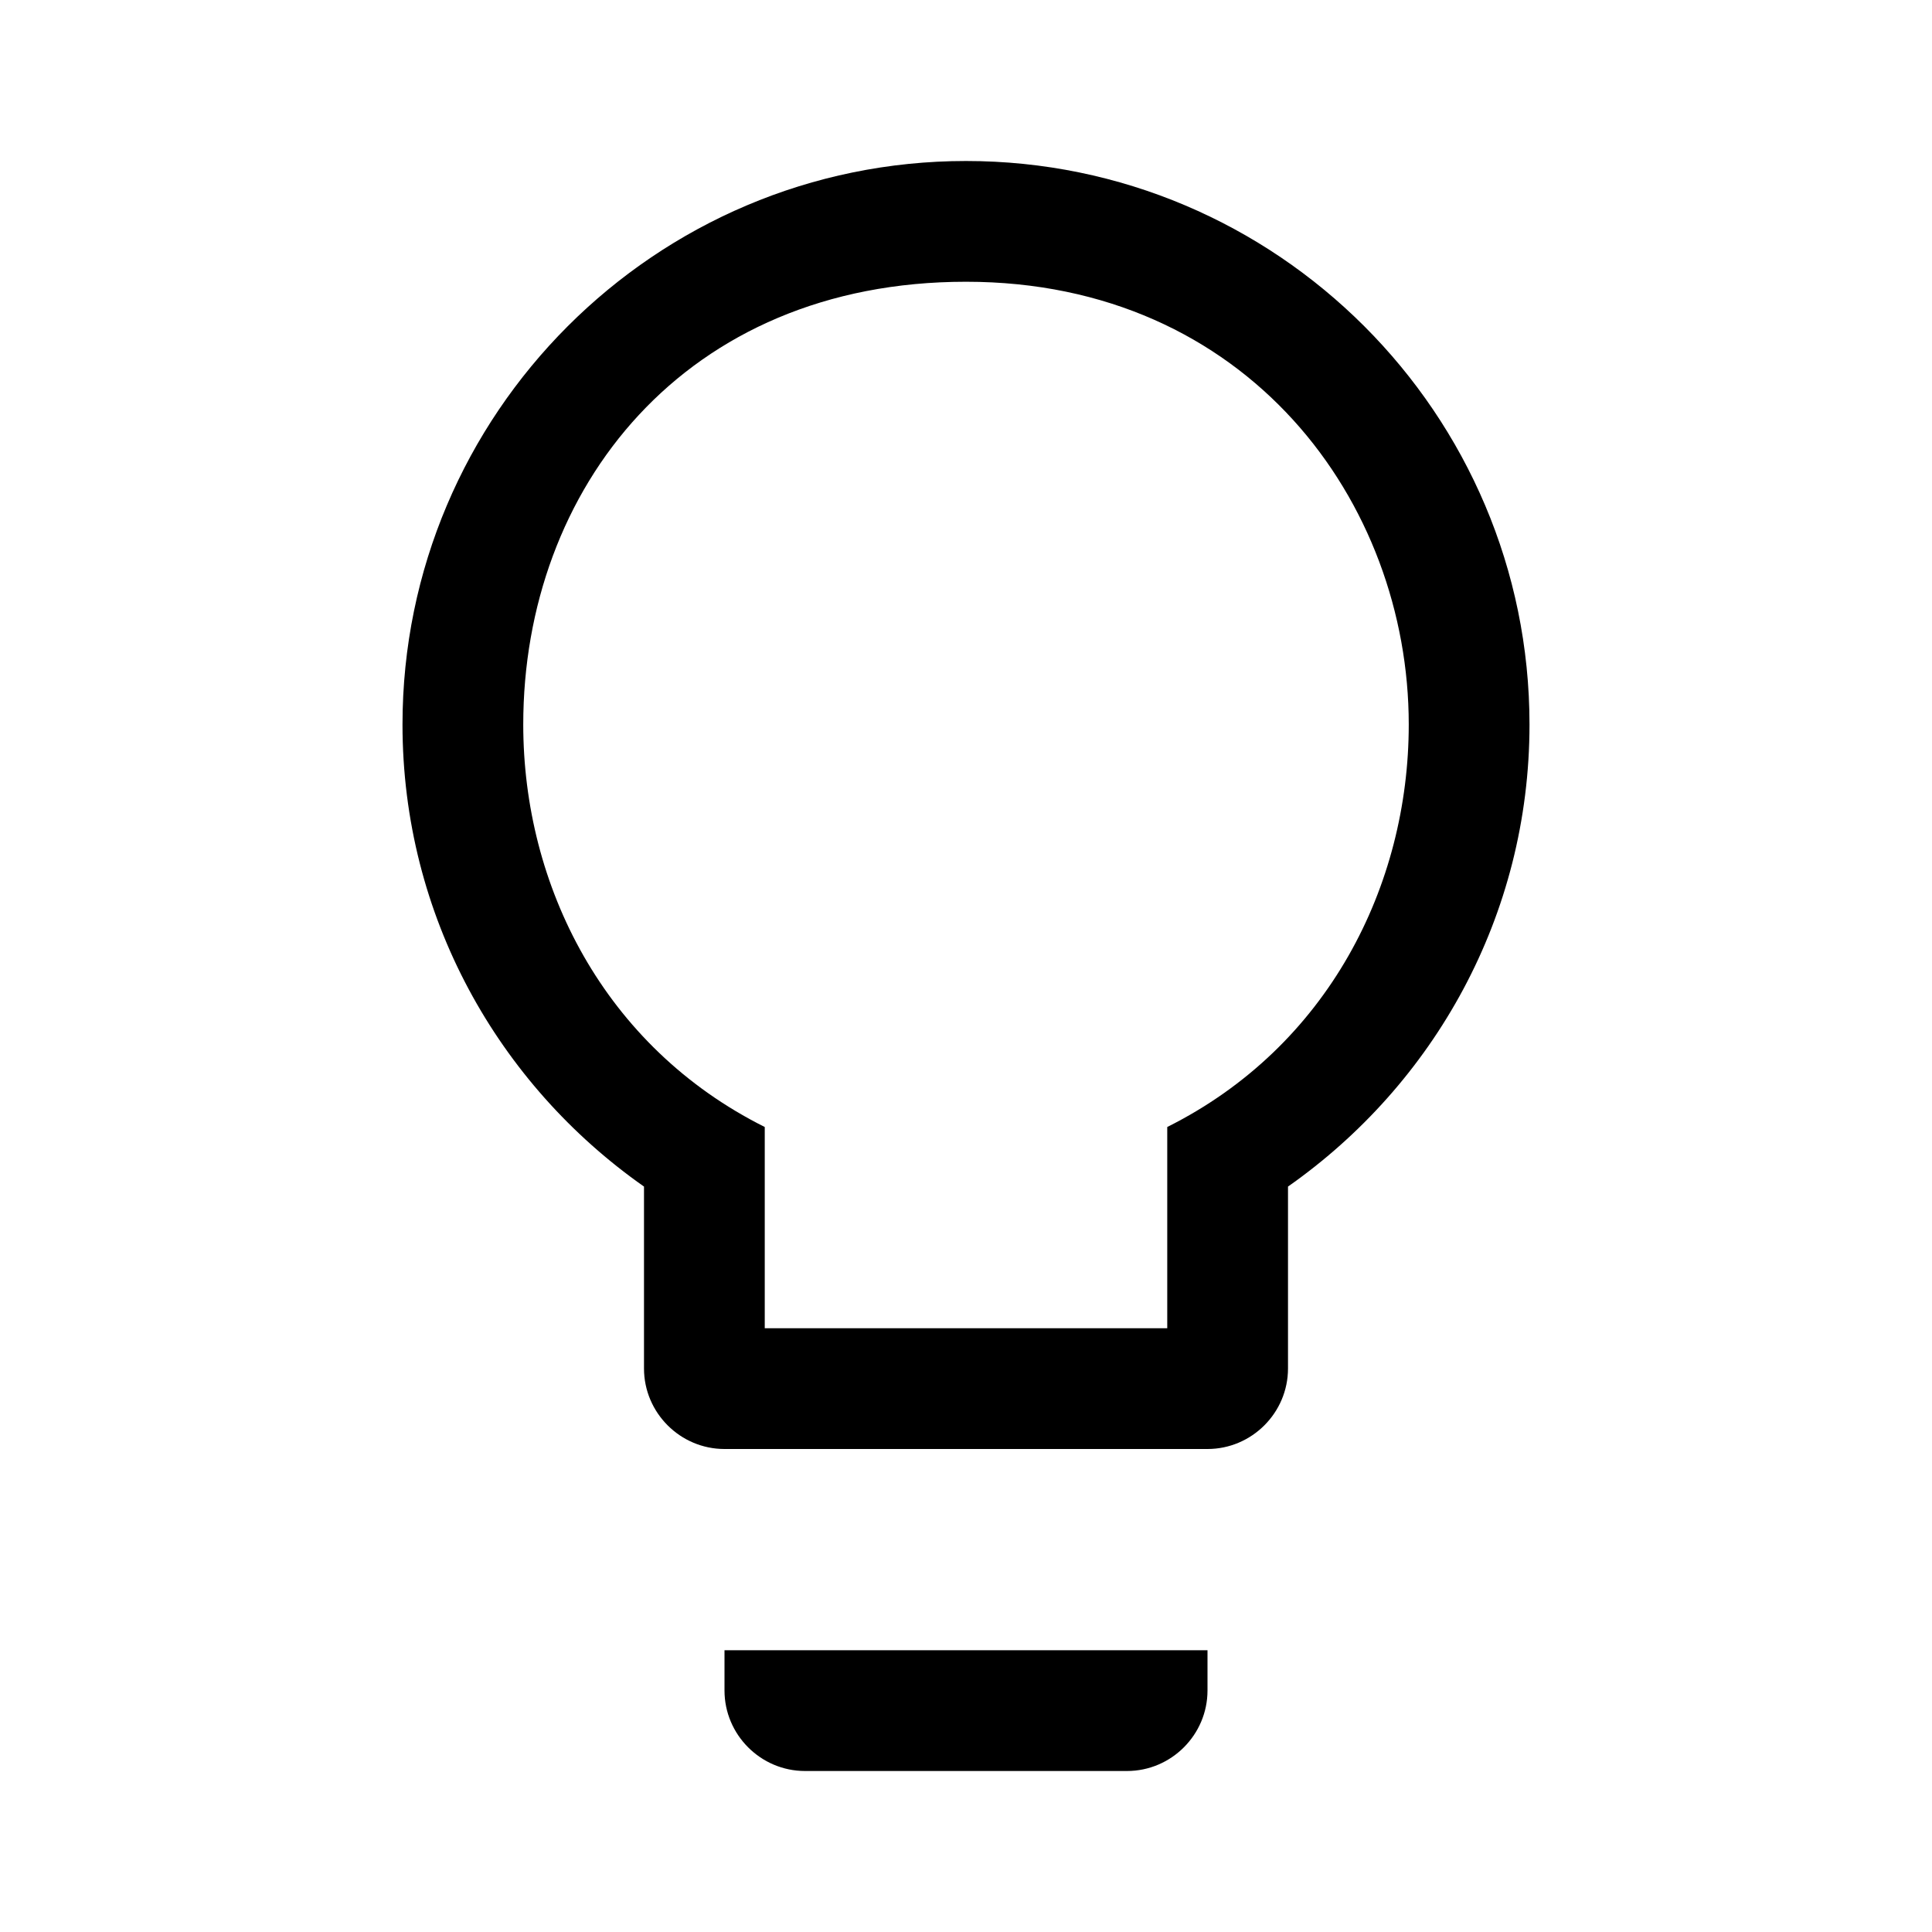 <svg width="24" height="24" viewBox="0 0 24 24" fill="none" xmlns="http://www.w3.org/2000/svg">
<g id="icons/Tip">
<path id="Vector" d="M9 21C9 21.55 9.45 22 10 22H14C14.55 22 15 21.55 15 21V20.5H9V21ZM12 2C8.14 2 5 5.14 5 9C5 11.38 6.19 13.47 8 14.74V17C8 17.55 8.45 18 9 18H15C15.55 18 16 17.55 16 17V14.74C17.81 13.47 19 11.38 19 9C19 5.14 15.86 2 12 2ZM14.5 14V16.5H9.5V14C7.5 13 6.5 11 6.5 9C6.5 6.075 8.5 3.5 12 3.5C15.5 3.5 17.5 6.24 17.5 9C17.5 11 16.5 13 14.5 14Z" fill="black"/>
</g>
</svg>
